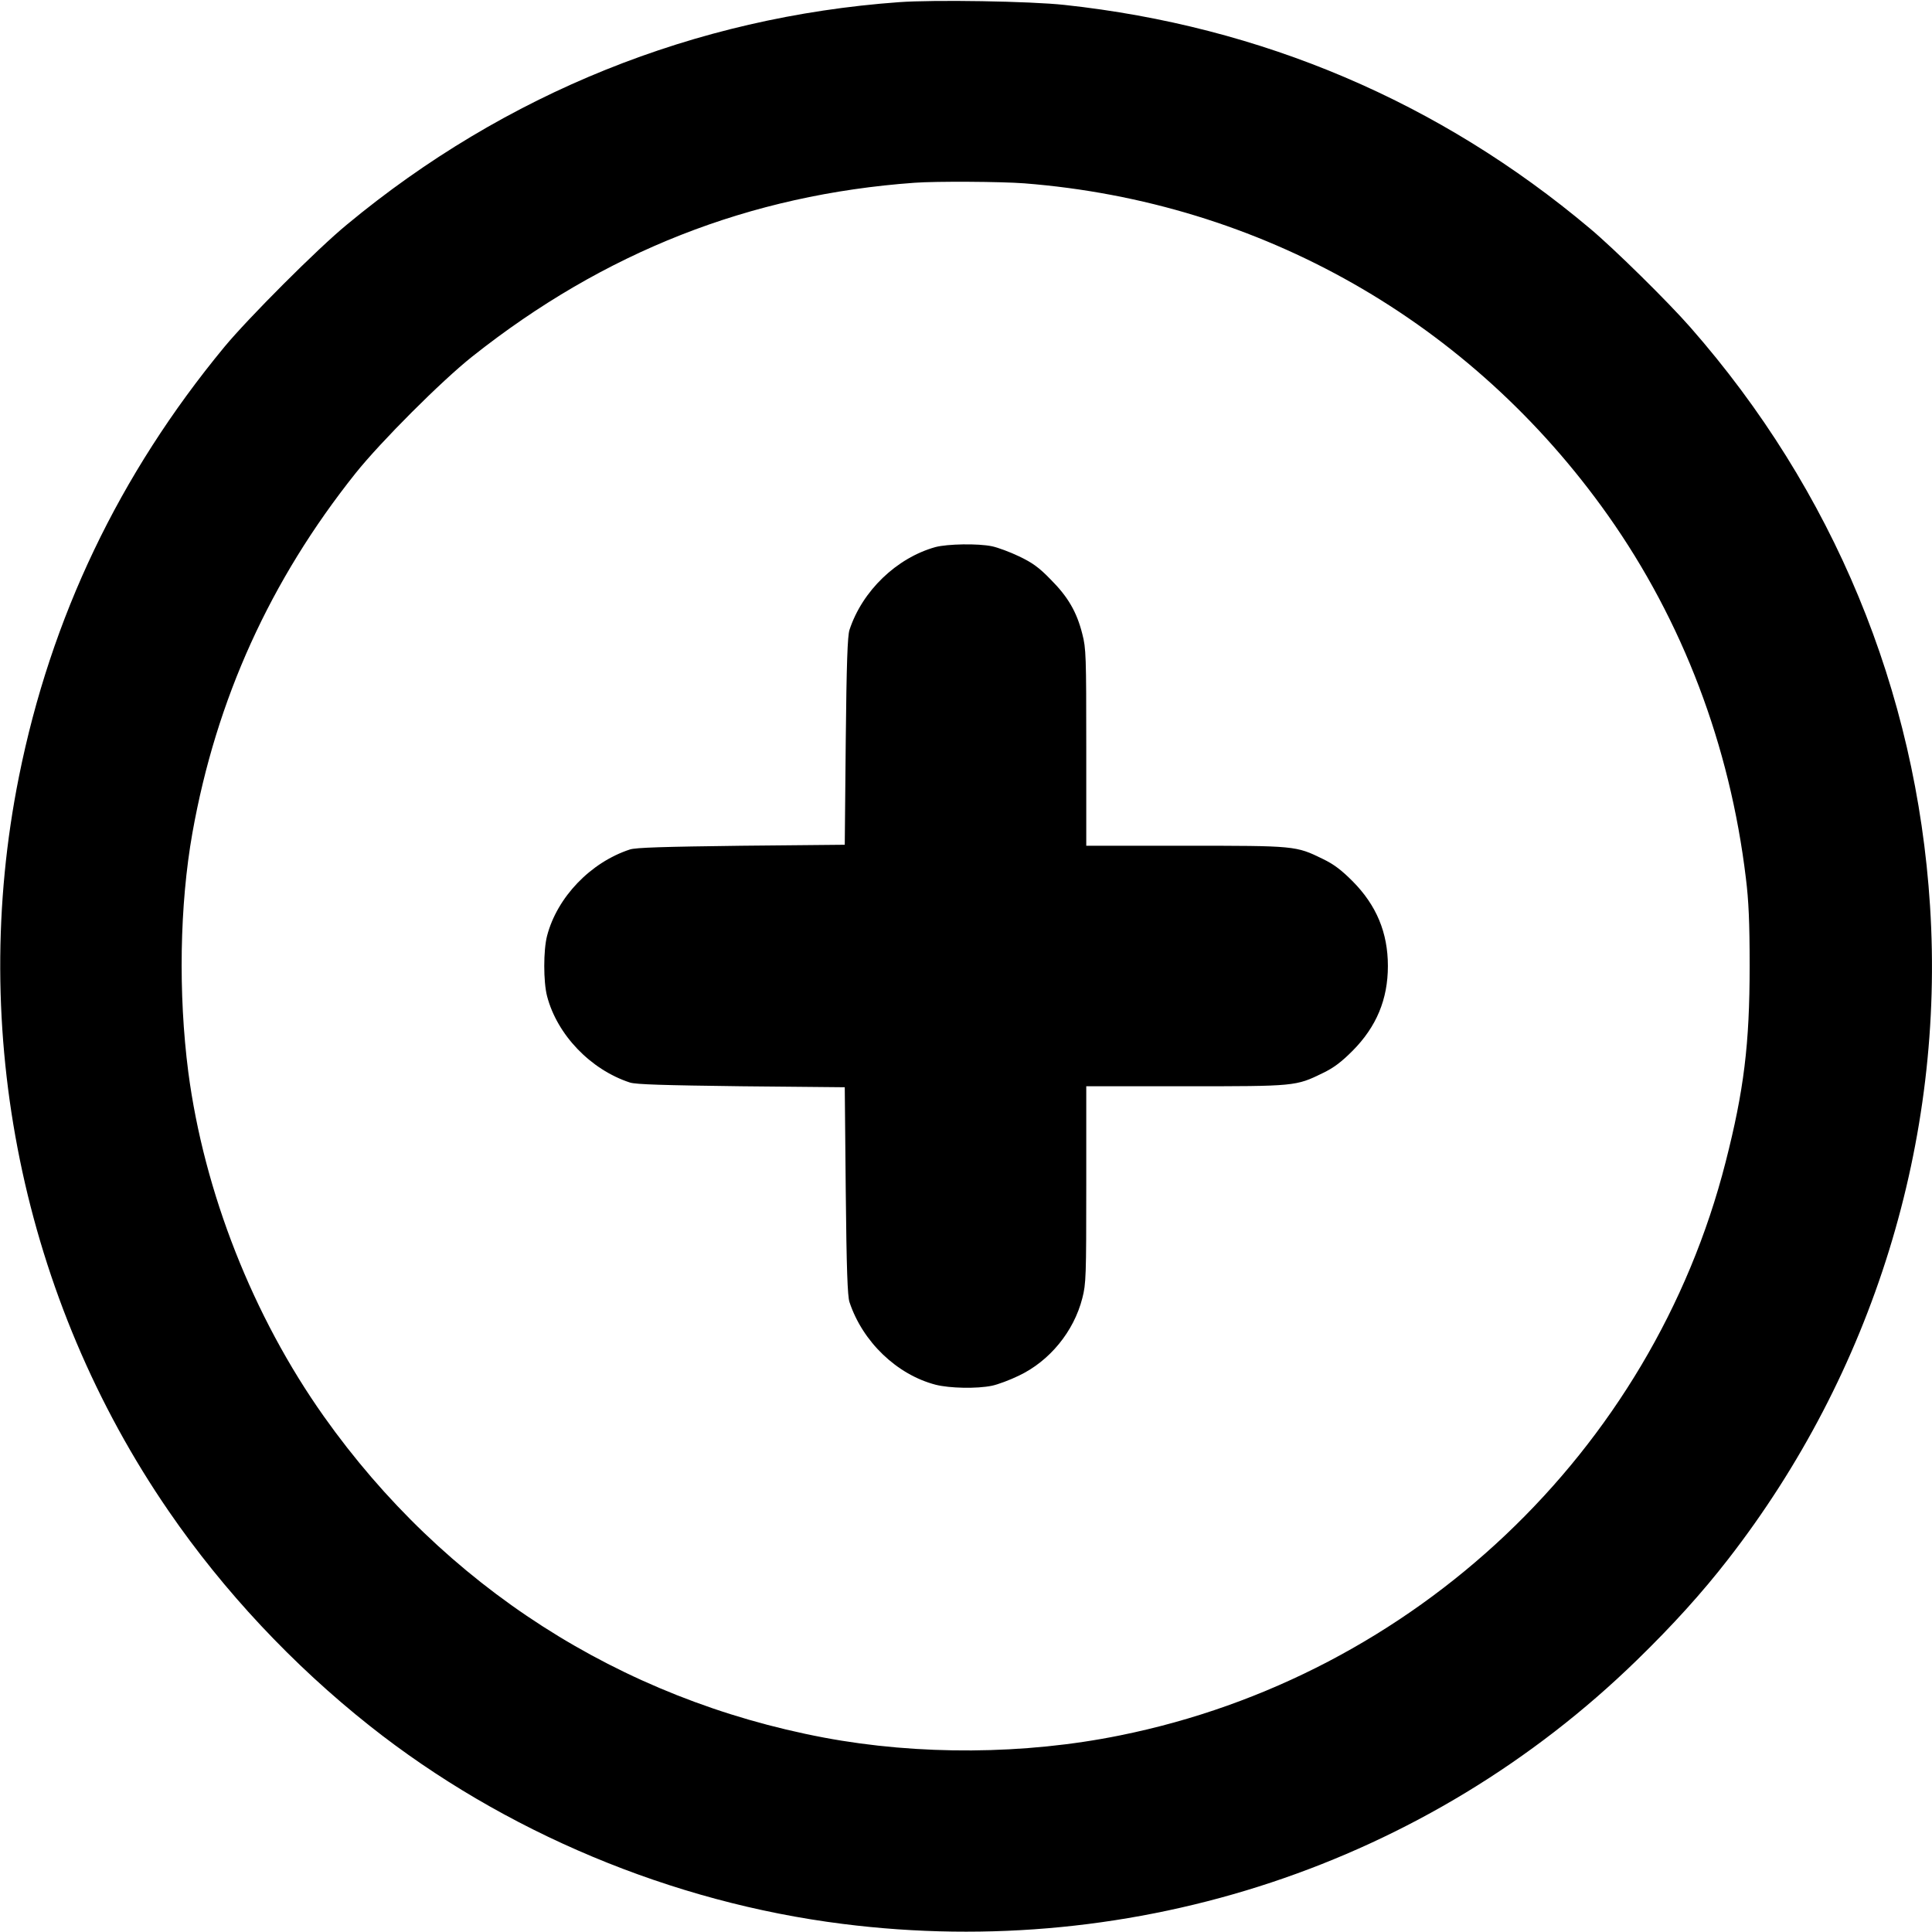 <?xml version="1.0" standalone="no"?>
<!DOCTYPE svg PUBLIC "-//W3C//DTD SVG 20010904//EN"
 "http://www.w3.org/TR/2001/REC-SVG-20010904/DTD/svg10.dtd">
<svg version="1.0" xmlns="http://www.w3.org/2000/svg"
 width="980pt" height="980pt" viewBox="0 0 980 980"
 preserveAspectRatio="xMidYMid meet">

<g transform="translate(0,980) scale(0.1,-0.1)"
fill="#000000" stroke="none">
<path d="M4560 9789 c-1035 -75 -1998 -463 -2800 -1128 -150 -123 -501 -475
-622 -621 -534 -647 -880 -1372 -1042 -2180 -259 -1291 18 -2648 761 -3727
277 -403 628 -778 1018 -1087 680 -539 1533 -896 2400 -1005 1488 -188 2966
303 4028 1338 182 177 332 343 463 512 735 946 1100 2126 1024 3314 -70 1094
-491 2109 -1216 2935 -112 128 -386 398 -509 501 -763 642 -1665 1026 -2665
1134 -174 19 -664 27 -840 14z m636 -919 c1198 -94 2265 -701 2961 -1685 378
-535 618 -1165 699 -1840 14 -113 19 -222 19 -445 0 -397 -29 -631 -122 -995
-374 -1467 -1579 -2607 -3073 -2908 -483 -98 -1021 -101 -1500 -11 -1035 195
-1927 768 -2537 1629 -360 508 -608 1138 -688 1748 -51 396 -44 846 21 1212
121 679 395 1282 828 1825 128 160 436 468 591 591 669 531 1409 822 2245 882
109 8 438 6 556 -3z"/>
<path d="M4745 7025 c-197 -55 -371 -222 -436 -420 -10 -30 -15 -171 -19 -565
l-5 -525 -525 -5 c-392 -5 -535 -9 -565 -19 -199 -65 -369 -242 -420 -438 -19
-73 -19 -233 0 -306 51 -196 221 -373 420 -438 30 -10 173 -14 565 -19 l525
-5 5 -525 c4 -398 9 -535 19 -565 67 -202 241 -368 437 -419 71 -18 209 -21
286 -5 29 6 91 29 136 51 156 74 279 224 322 393 19 73 20 111 20 577 l0 498
503 0 c558 0 560 0 697 67 56 27 94 56 151 113 121 122 179 261 179 430 0 169
-58 308 -179 430 -57 57 -95 86 -151 113 -137 67 -139 67 -697 67 l-503 0 0
498 c0 464 -1 504 -20 576 -28 112 -73 189 -161 277 -59 61 -93 85 -160 117
-46 22 -108 45 -137 51 -71 15 -226 12 -287 -4z"/>
</g>
</svg>
